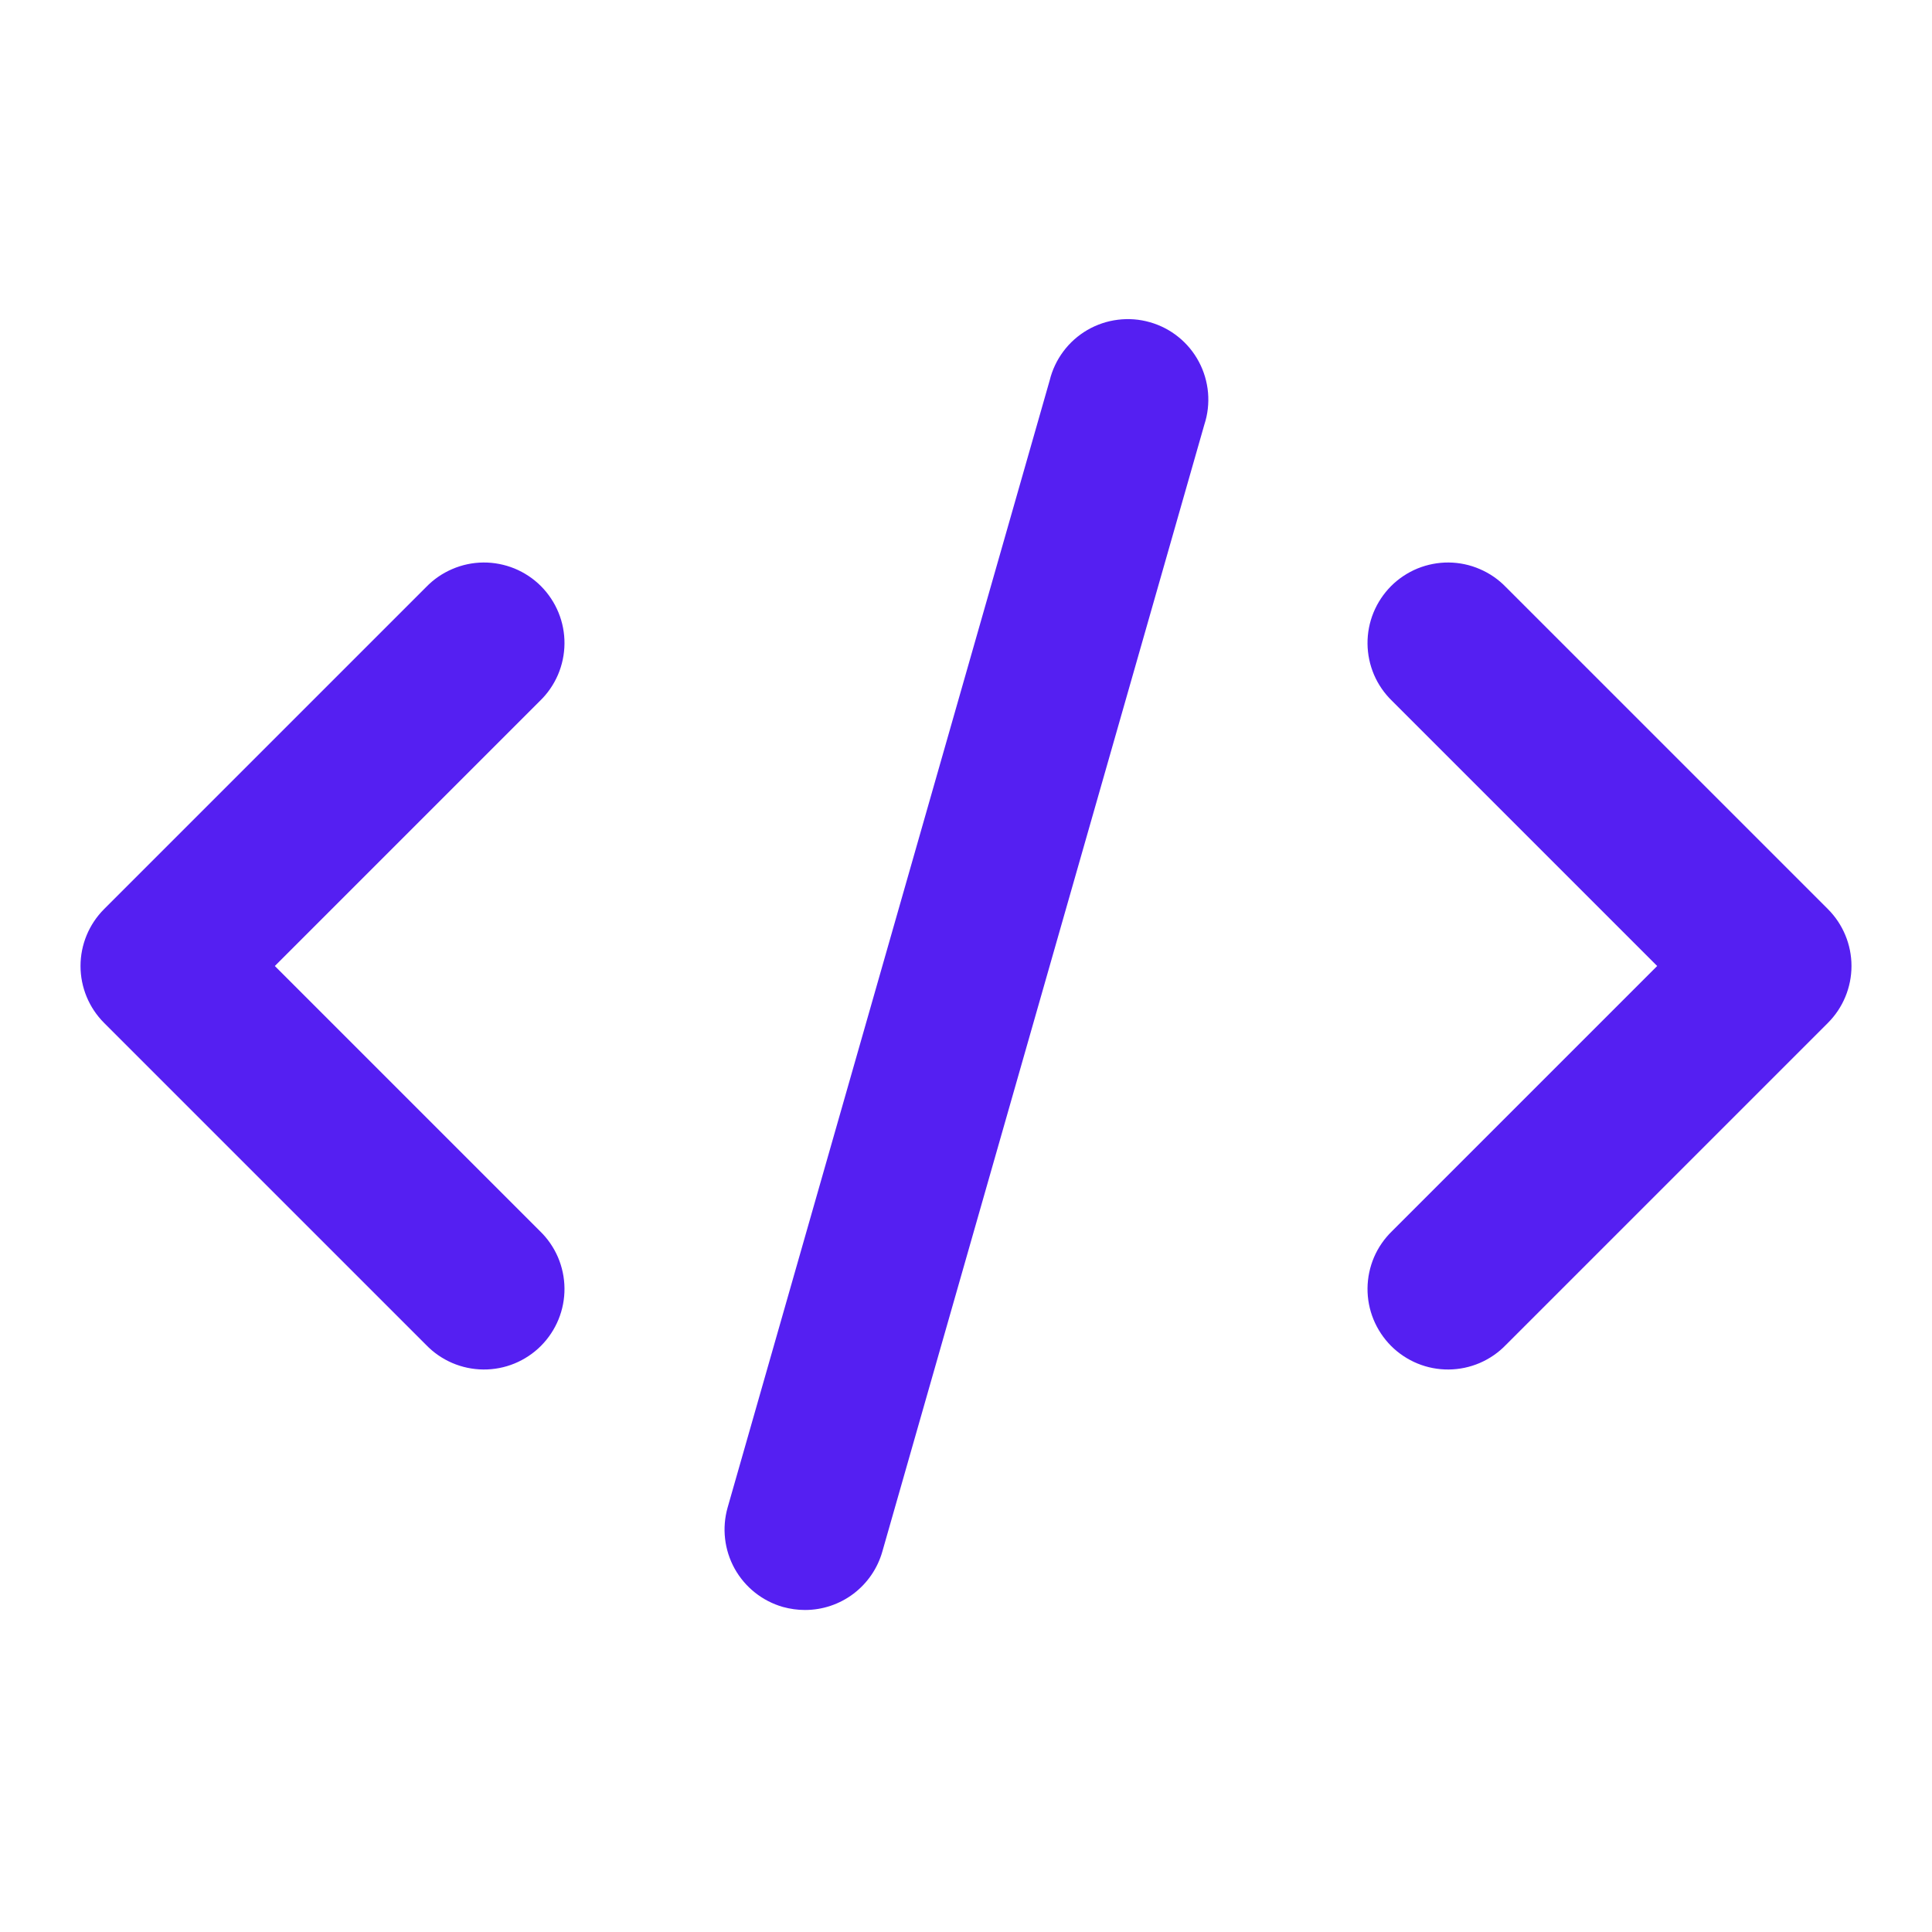 <svg width="40" height="40" viewBox="0 0 40 40" fill="none" xmlns="http://www.w3.org/2000/svg">
<path d="M2.155 18.822L8.822 12.155C8.975 11.996 9.159 11.869 9.363 11.782C9.566 11.694 9.785 11.648 10.006 11.646C10.227 11.644 10.447 11.687 10.652 11.77C10.856 11.854 11.043 11.978 11.199 12.134C11.355 12.291 11.479 12.477 11.563 12.682C11.647 12.887 11.689 13.106 11.687 13.327C11.685 13.549 11.639 13.767 11.552 13.971C11.464 14.174 11.338 14.358 11.178 14.512L5.69 20L11.178 25.488C11.338 25.642 11.464 25.826 11.552 26.029C11.639 26.233 11.685 26.451 11.687 26.673C11.689 26.894 11.647 27.113 11.563 27.318C11.479 27.523 11.355 27.709 11.199 27.866C11.043 28.022 10.856 28.146 10.652 28.23C10.447 28.314 10.227 28.356 10.006 28.354C9.785 28.352 9.566 28.306 9.363 28.219C9.159 28.131 8.975 28.004 8.822 27.845L2.155 21.178C1.843 20.866 1.667 20.442 1.667 20C1.667 19.558 1.843 19.134 2.155 18.822ZM31.178 12.155C31.025 11.996 30.841 11.869 30.637 11.782C30.434 11.694 30.215 11.648 29.994 11.646C29.773 11.644 29.553 11.687 29.348 11.77C29.144 11.854 28.957 11.978 28.801 12.134C28.645 12.291 28.521 12.477 28.437 12.682C28.353 12.887 28.311 13.106 28.313 13.327C28.315 13.549 28.361 13.767 28.448 13.971C28.535 14.174 28.663 14.358 28.822 14.512L34.31 20L28.822 25.488C28.663 25.642 28.535 25.826 28.448 26.029C28.361 26.233 28.315 26.451 28.313 26.673C28.311 26.894 28.353 27.113 28.437 27.318C28.521 27.523 28.645 27.709 28.801 27.866C28.957 28.022 29.144 28.146 29.348 28.23C29.553 28.314 29.773 28.356 29.994 28.354C30.215 28.352 30.434 28.306 30.637 28.219C30.841 28.131 31.025 28.004 31.178 27.845L37.845 21.178C38.157 20.866 38.333 20.442 38.333 20C38.333 19.558 38.157 19.134 37.845 18.822L31.178 12.155ZM21.732 7.877L15.065 31.21C14.944 31.635 14.996 32.09 15.21 32.477C15.425 32.863 15.784 33.148 16.208 33.27C16.358 33.311 16.512 33.333 16.667 33.333C17.029 33.333 17.381 33.215 17.67 32.997C17.959 32.778 18.169 32.472 18.268 32.123L24.935 8.79C25.005 8.577 25.03 8.352 25.011 8.129C24.991 7.906 24.927 7.688 24.822 7.491C24.717 7.293 24.573 7.118 24.398 6.977C24.224 6.836 24.023 6.732 23.807 6.671C23.592 6.609 23.366 6.592 23.144 6.62C22.921 6.647 22.707 6.72 22.513 6.832C22.319 6.945 22.15 7.095 22.016 7.275C21.882 7.454 21.785 7.659 21.732 7.877Z" fill="#551FF2"/>
</svg>
